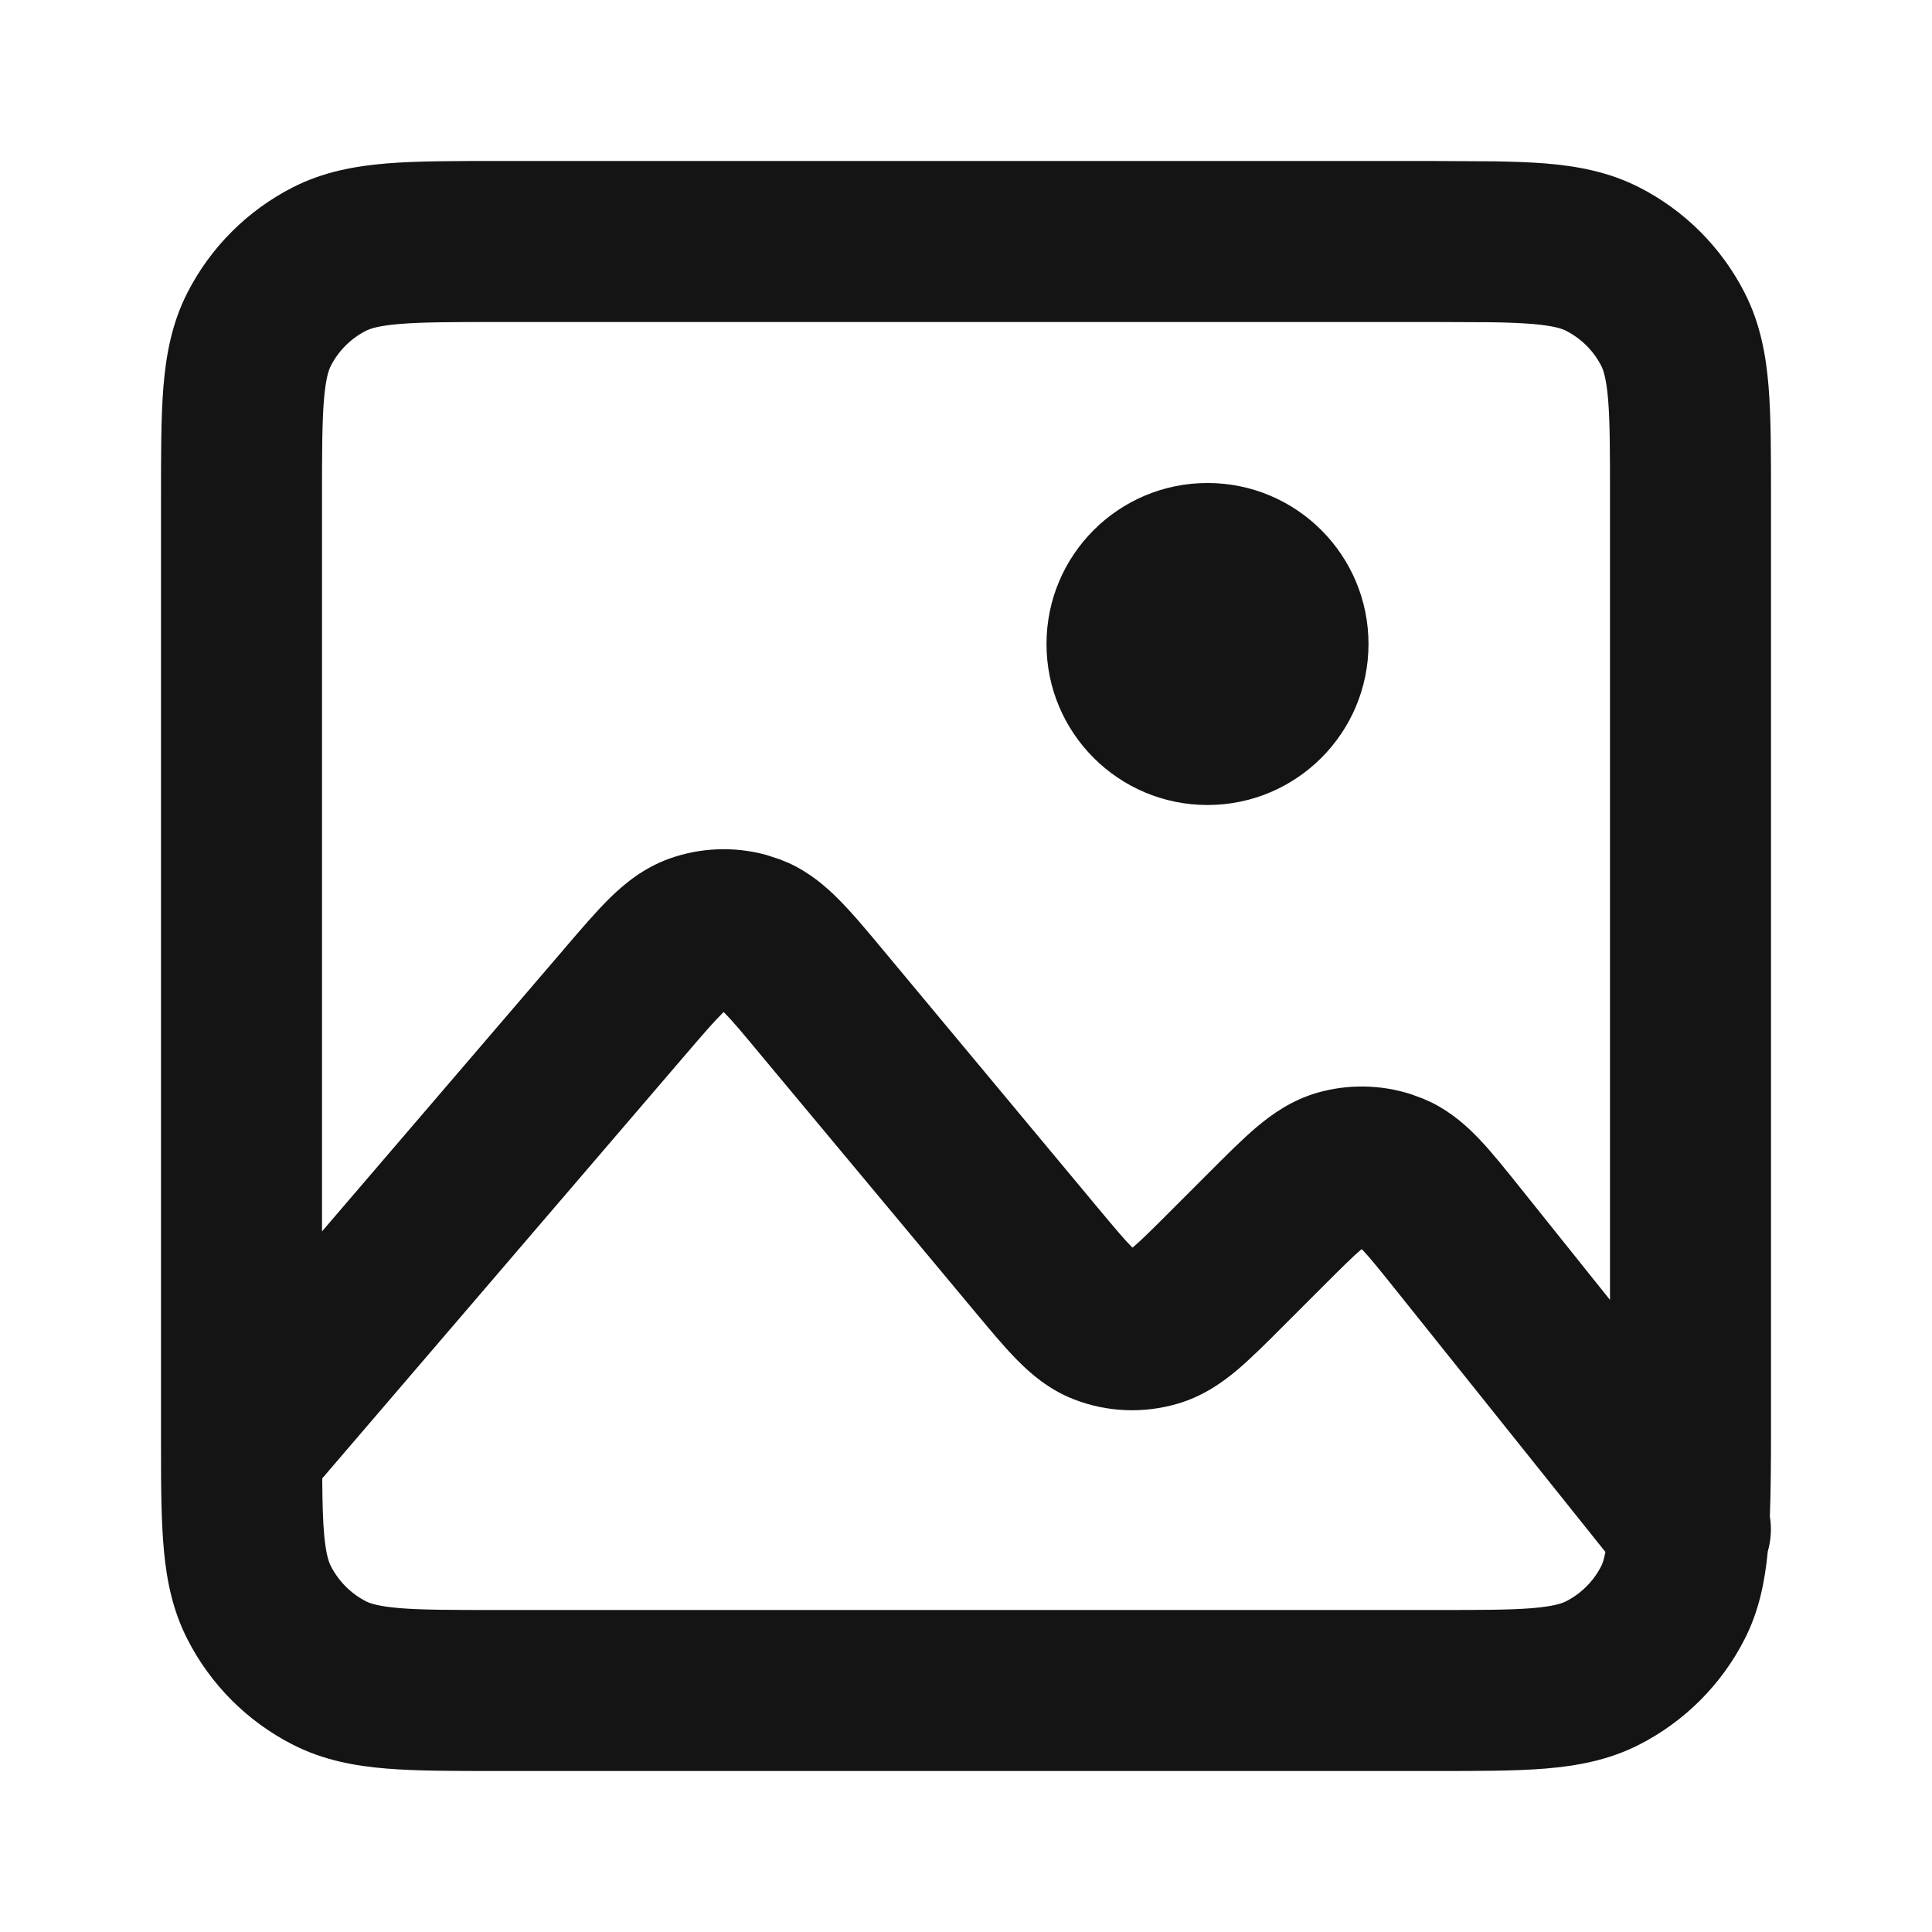 <svg width="24" height="24" viewBox="0 0 24 24" fill="none" xmlns="http://www.w3.org/2000/svg">
<path d="M20 6.197C20 5.622 20 5.25 19.977 4.967C19.954 4.696 19.917 4.595 19.892 4.546C19.796 4.358 19.643 4.206 19.454 4.109C19.405 4.084 19.304 4.047 19.032 4.024C18.891 4.013 18.727 4.006 18.526 4.003L17.8 4H6.2C5.624 4 5.251 4.001 4.968 4.024C4.696 4.047 4.595 4.084 4.546 4.109C4.358 4.205 4.205 4.358 4.109 4.546C4.084 4.595 4.047 4.696 4.024 4.968C4.001 5.251 4 5.624 4 6.2V15.297L7.009 11.787L7.01 11.785C7.21 11.552 7.401 11.327 7.576 11.155C7.758 10.977 7.997 10.779 8.321 10.664C8.708 10.527 9.125 10.513 9.518 10.62L9.684 10.674L9.801 10.722C10.064 10.843 10.265 11.017 10.422 11.176C10.595 11.35 10.784 11.577 10.98 11.813L13.651 15.02C13.855 15.264 13.969 15.4 14.059 15.49C14.062 15.493 14.065 15.495 14.067 15.498C14.071 15.495 14.076 15.493 14.08 15.489C14.178 15.406 14.304 15.281 14.531 15.054L15.028 14.557C15.235 14.35 15.434 14.15 15.614 13.998C15.803 13.839 16.045 13.667 16.362 13.575C16.744 13.465 17.148 13.472 17.523 13.591L17.681 13.649L17.791 13.699C18.04 13.824 18.228 13.995 18.377 14.151C18.54 14.322 18.715 14.543 18.898 14.771L20 16.148V6.197ZM8.977 12.584C8.878 12.681 8.751 12.827 8.528 13.087L8.527 13.088L4.003 18.365C4.005 18.672 4.011 18.897 4.028 19.079C4.051 19.315 4.086 19.407 4.109 19.453C4.206 19.642 4.359 19.796 4.546 19.892C4.595 19.917 4.696 19.954 4.967 19.977C5.25 20 5.622 20 6.197 20H17.804C18.379 20 18.75 20 19.033 19.977C19.304 19.954 19.405 19.917 19.454 19.892C19.642 19.796 19.796 19.642 19.892 19.453C19.907 19.422 19.925 19.373 19.943 19.279L17.336 16.02C17.132 15.766 17.018 15.624 16.928 15.529C16.924 15.525 16.919 15.521 16.915 15.518C16.911 15.521 16.907 15.524 16.903 15.527C16.803 15.612 16.674 15.74 16.443 15.971L15.946 16.468C15.744 16.67 15.548 16.867 15.37 17.018C15.184 17.174 14.945 17.344 14.633 17.436C14.207 17.562 13.749 17.545 13.33 17.379C13.028 17.259 12.806 17.068 12.636 16.895C12.473 16.731 12.297 16.518 12.115 16.3L9.443 13.095C9.224 12.831 9.1 12.683 9.002 12.584C8.998 12.58 8.993 12.576 8.989 12.572C8.985 12.576 8.981 12.58 8.977 12.584ZM13 8C13 6.895 13.895 6 15 6C16.105 6 17 6.895 17 8C17 9.105 16.105 10 15 10C13.895 10 13 9.105 13 8ZM22 17.803C22 18.19 21.997 18.536 21.986 18.838C22.01 18.984 22 19.132 21.96 19.273C21.924 19.644 21.852 20.01 21.673 20.361C21.386 20.925 20.927 21.385 20.362 21.673C19.984 21.866 19.591 21.937 19.196 21.97C18.813 22.001 18.346 22 17.804 22H6.197C5.655 22 5.187 22.001 4.804 21.97C4.409 21.938 4.016 21.866 3.638 21.673C3.072 21.385 2.614 20.925 2.327 20.361C2.146 20.006 2.072 19.639 2.037 19.269C2.003 18.91 2 18.485 2 18.001V6.2C2 5.657 1.999 5.188 2.03 4.805C2.063 4.409 2.134 4.016 2.327 3.638C2.615 3.073 3.073 2.615 3.638 2.327C4.016 2.134 4.409 2.063 4.805 2.03C5.188 1.999 5.657 2 6.2 2H17.8L18.558 2.004C18.791 2.008 19.003 2.015 19.195 2.03C19.591 2.063 19.984 2.134 20.362 2.327C20.926 2.614 21.385 3.073 21.673 3.638C21.866 4.016 21.938 4.409 21.97 4.804C22.001 5.187 22 5.655 22 6.197V17.803Z" fill="#151414"/>
</svg>
